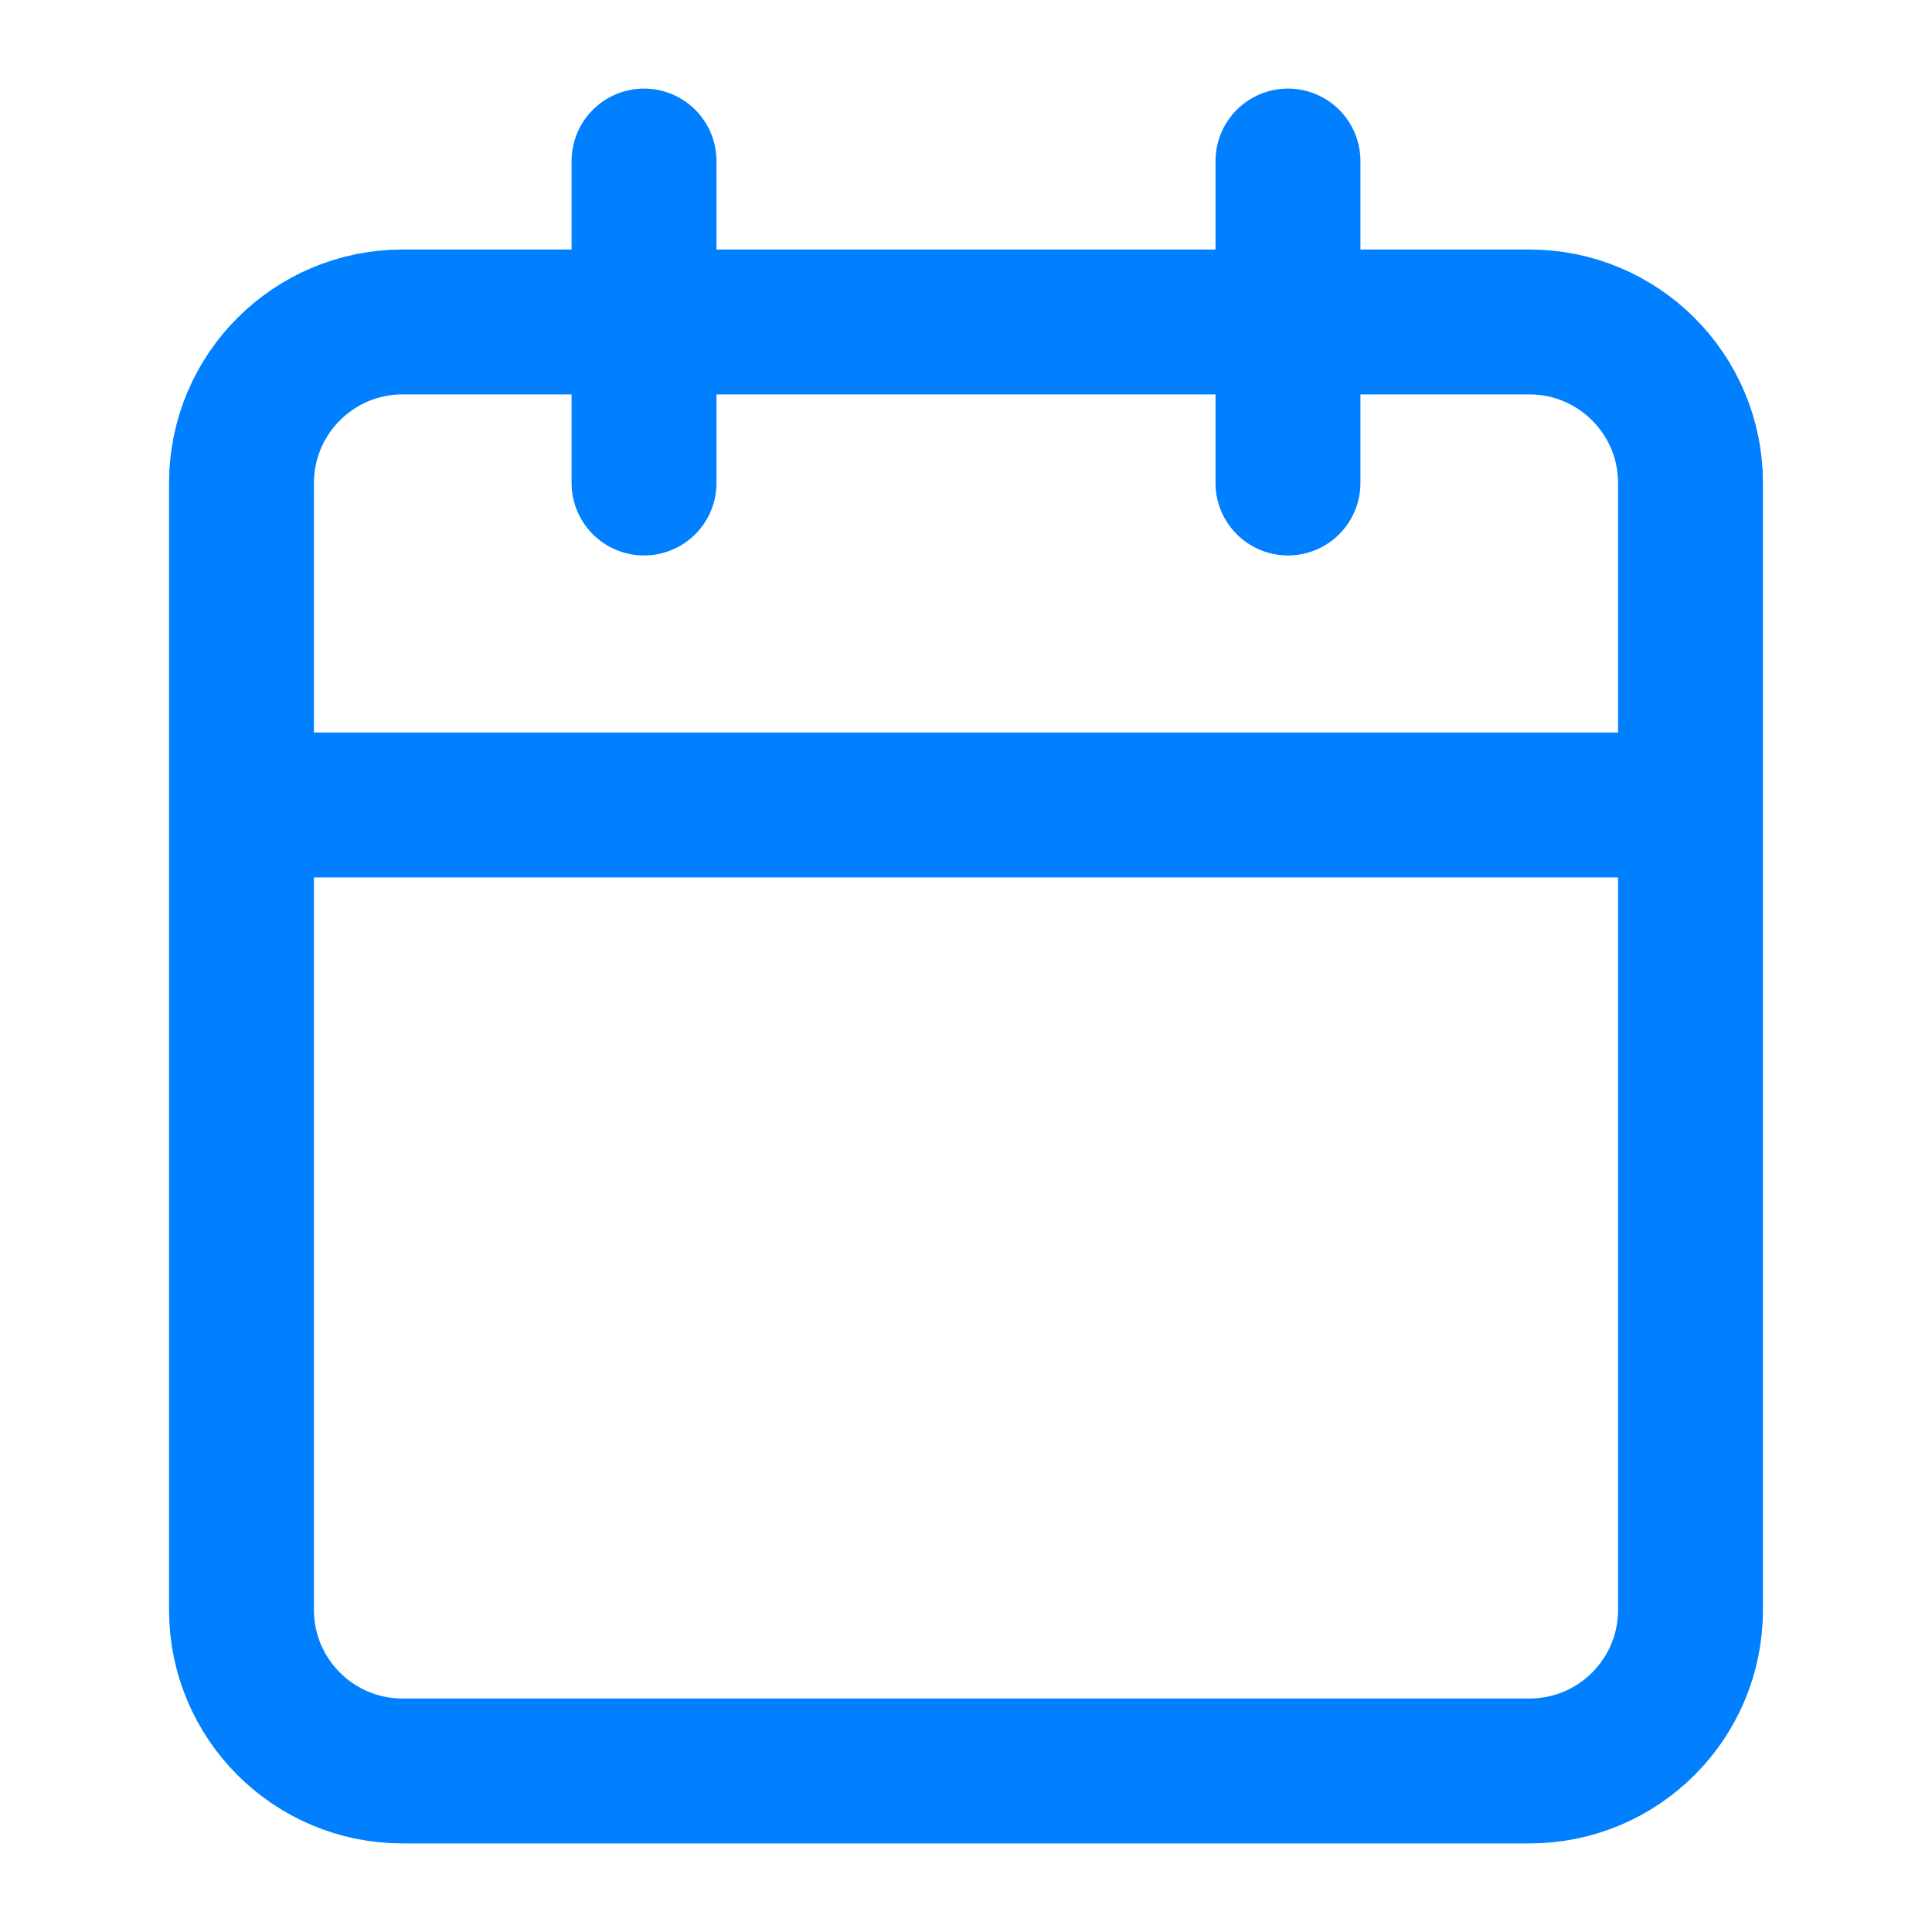 <svg width="20" height="20" fill="none" xmlns="http://www.w3.org/2000/svg"><path d="M13.333 1.667V5M6.667 1.667V5M2.5 8.333h15m-13.333-5h11.666c.92 0 1.667.746 1.667 1.667v11.666c0 .921-.746 1.667-1.667 1.667H4.167c-.92 0-1.667-.746-1.667-1.666V5c0-.92.746-1.667 1.667-1.667z" stroke="#007FFF" stroke-width="1.5" stroke-linecap="round" stroke-linejoin="round"/></svg>